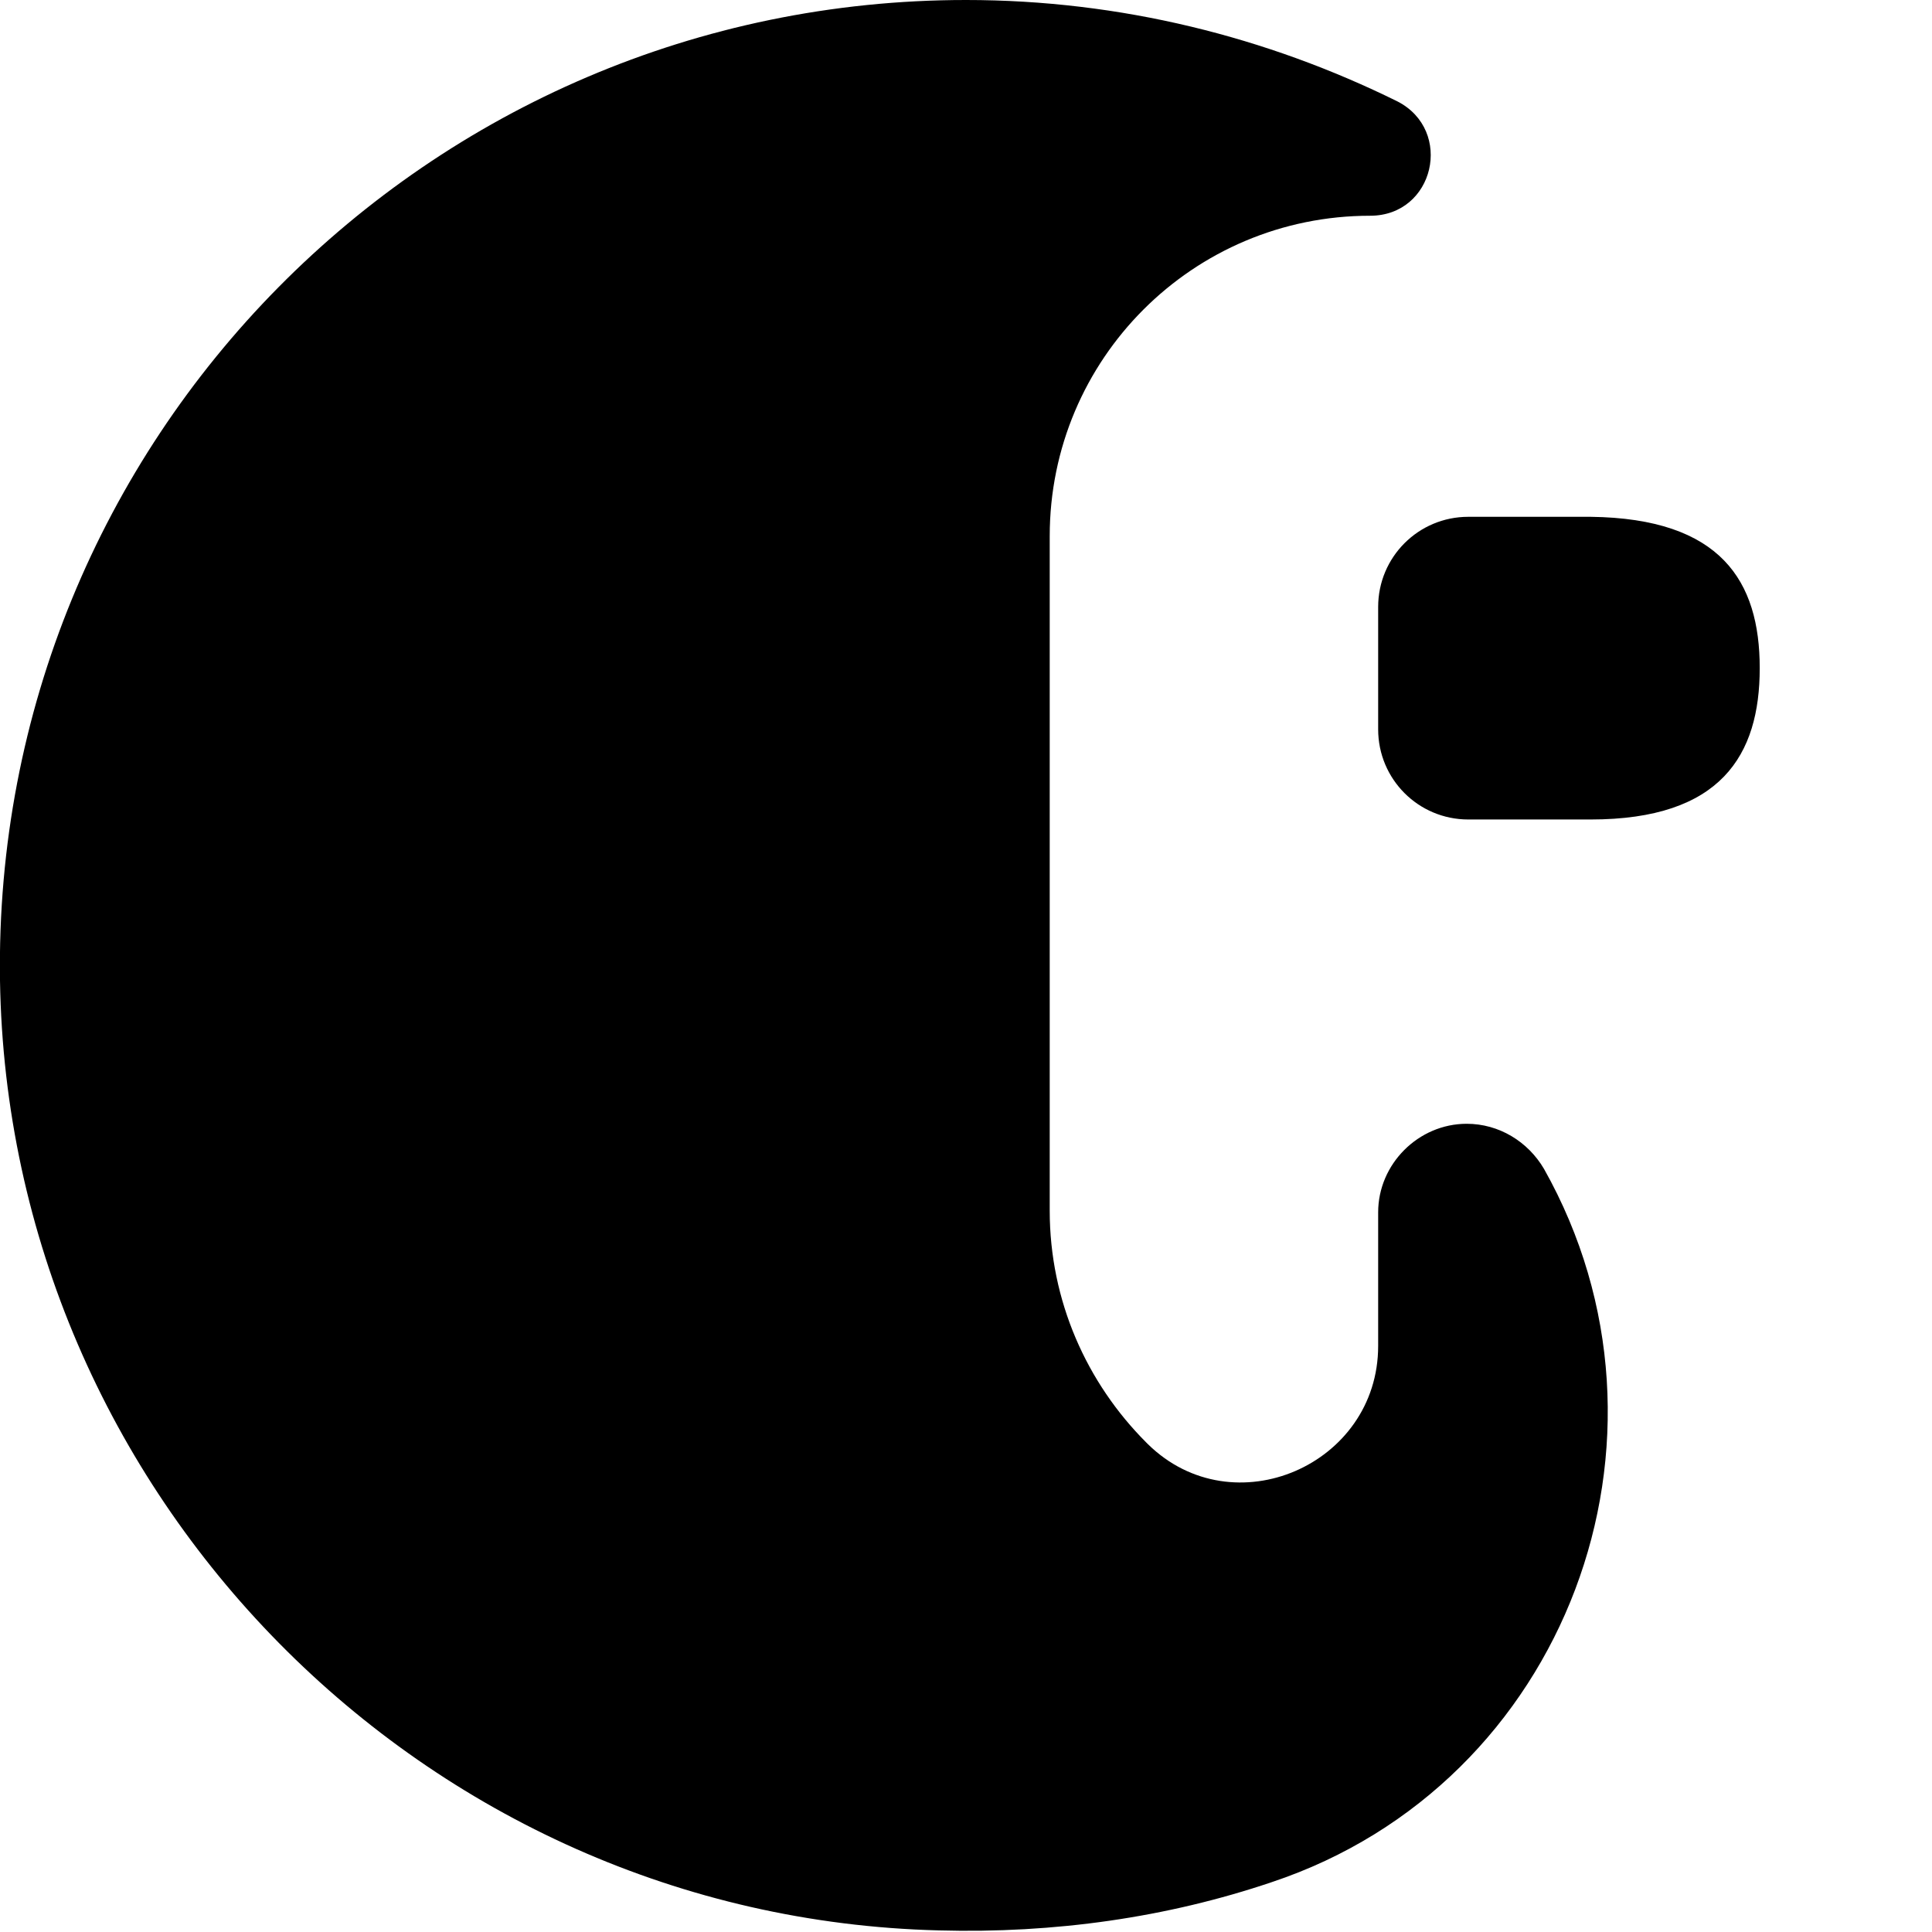 <?xml version="1.0" encoding="utf-8"?>
<!-- Generator: Adobe Illustrator 27.0.0, SVG Export Plug-In . SVG Version: 6.00 Build 0)  -->
<svg version="1.1" id="Livello_1" xmlns="http://www.w3.org/2000/svg" xmlns:xlink="http://www.w3.org/1999/xlink" x="0px" y="0px"
	 viewBox="0 0 120 120" style="enable-background:new 0 0 120 120;" xml:space="preserve">
<path d="M79,116.9c-6.5,2.2-13.5,3.2-20.7,3C26.3,119.1,0.5,92.8,0,60.9C-0.5,27.3,26.6,0,60,0c9.6,0,18.7,2.3,26.8,6.3
	c3.5,1.8,2.3,7.1-1.7,7.1h0c-11,0-19.9,8.9-19.9,19.9v41.9c0,5.6,2.3,10.7,6,14.4c0,0,0.1,0.1,0.1,0.1c5.3,5.2,14.3,1.3,14.3-6.1
	v-8.3c0-3,2.5-5.5,5.5-5.5h0c2,0,3.8,1.1,4.8,2.8l0,0C105.3,89.3,97.3,110.8,79,116.9z"/>
<path d="M109.3,41.5c0,5.4-2.4,9.4-10.5,9.4h-7.6c-3.1,0-5.6-2.5-5.6-5.6v-7.6c0-3.1,2.5-5.6,5.6-5.6h7.6
	C106.9,32.2,109.3,36.1,109.3,41.5z"/>
</svg>
